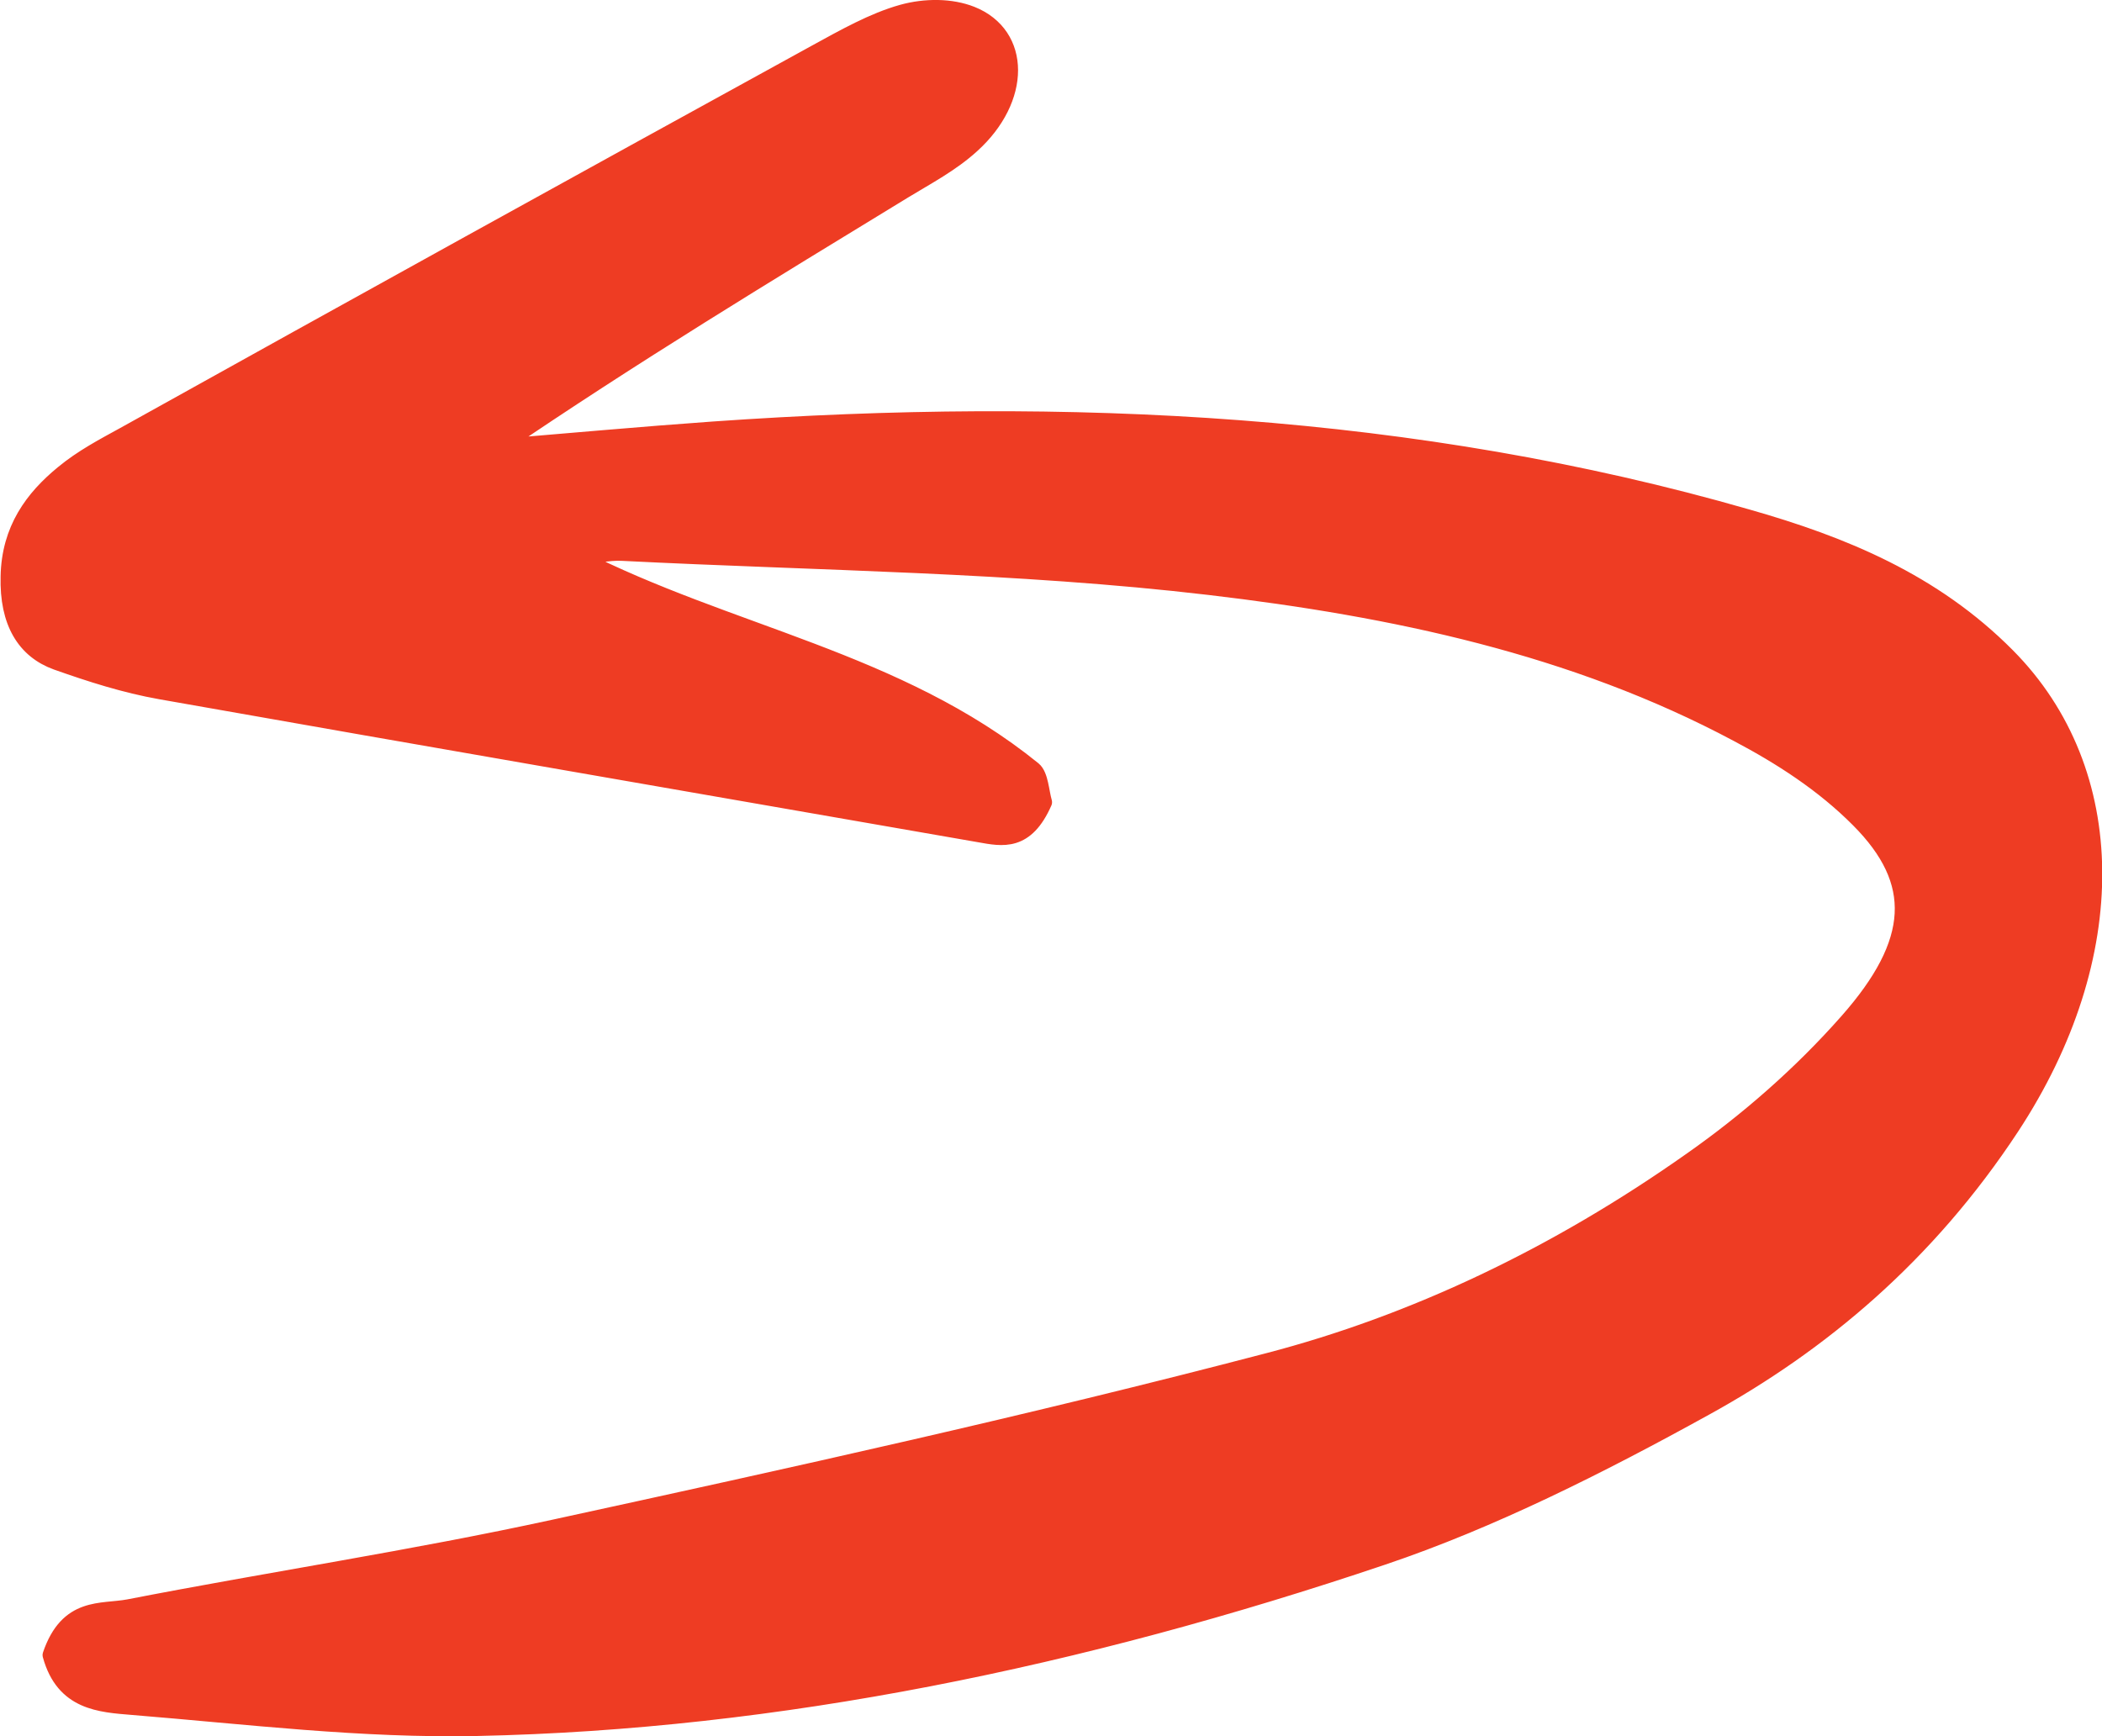 <?xml version="1.0" encoding="UTF-8"?>
<svg id="Layer_2" data-name="Layer 2" xmlns="http://www.w3.org/2000/svg" viewBox="0 0 70.11 57.91">
  <defs>
    <style>
      .cls-1 {
        fill: #ee3c23;
        stroke: #ee3c23;
        stroke-linecap: round;
        stroke-linejoin: round;
        stroke-width: .56px;
      }
    </style>
  </defs>
  <g id="Layer_1-2" data-name="Layer 1">
    <path class="cls-1" d="M19.25,18.59c5.05,2.58,10.68,3.42,15.21,7.09.23.19.25.74.35,1.08-.6,1.36-1.36,1.2-2.14,1.06-9.1-1.59-18.21-3.16-27.31-4.77-1.19-.21-2.34-.58-3.47-.98-1.05-.38-1.63-1.31-1.59-2.84.03-1.57.81-2.61,1.81-3.43.64-.53,1.35-.9,2.04-1.28C11.82,10.25,19.51,6,27.21,1.77c.95-.52,1.92-1.07,2.89-1.34.76-.21,1.62-.21,2.3.06,1.7.68,1.7,2.81.01,4.34-.69.63-1.5,1.05-2.27,1.52-4.52,2.76-9.04,5.5-13.56,8.58,2.41-.2,4.82-.42,7.22-.59,11.84-.83,23.42-.26,34.49,2.93,3.16.9,6.18,2.13,8.65,4.62,3.81,3.84,3.87,10.02.14,15.7-2.82,4.29-6.37,7.24-10.2,9.35-3.53,1.95-7.15,3.77-10.77,4.99-10.08,3.4-20.18,5.49-30.19,5.7-3.87.08-7.67-.39-11.49-.7-1.09-.09-2.3-.15-2.73-1.72.57-1.67,1.68-1.41,2.59-1.58,4.73-.92,9.46-1.63,14.19-2.66,7.95-1.73,15.89-3.48,23.83-5.56,4.83-1.26,9.6-3.51,14.14-6.72,1.82-1.28,3.61-2.83,5.18-4.61,2.35-2.66,2.44-4.67.38-6.74-1.19-1.2-2.61-2.11-4.05-2.87-5.47-2.92-11.5-4.18-17.61-4.9-6.45-.76-13.04-.81-19.58-1.14-.49-.03-1.01.11-1.51.17h0Z"/>
  </g>
</svg>